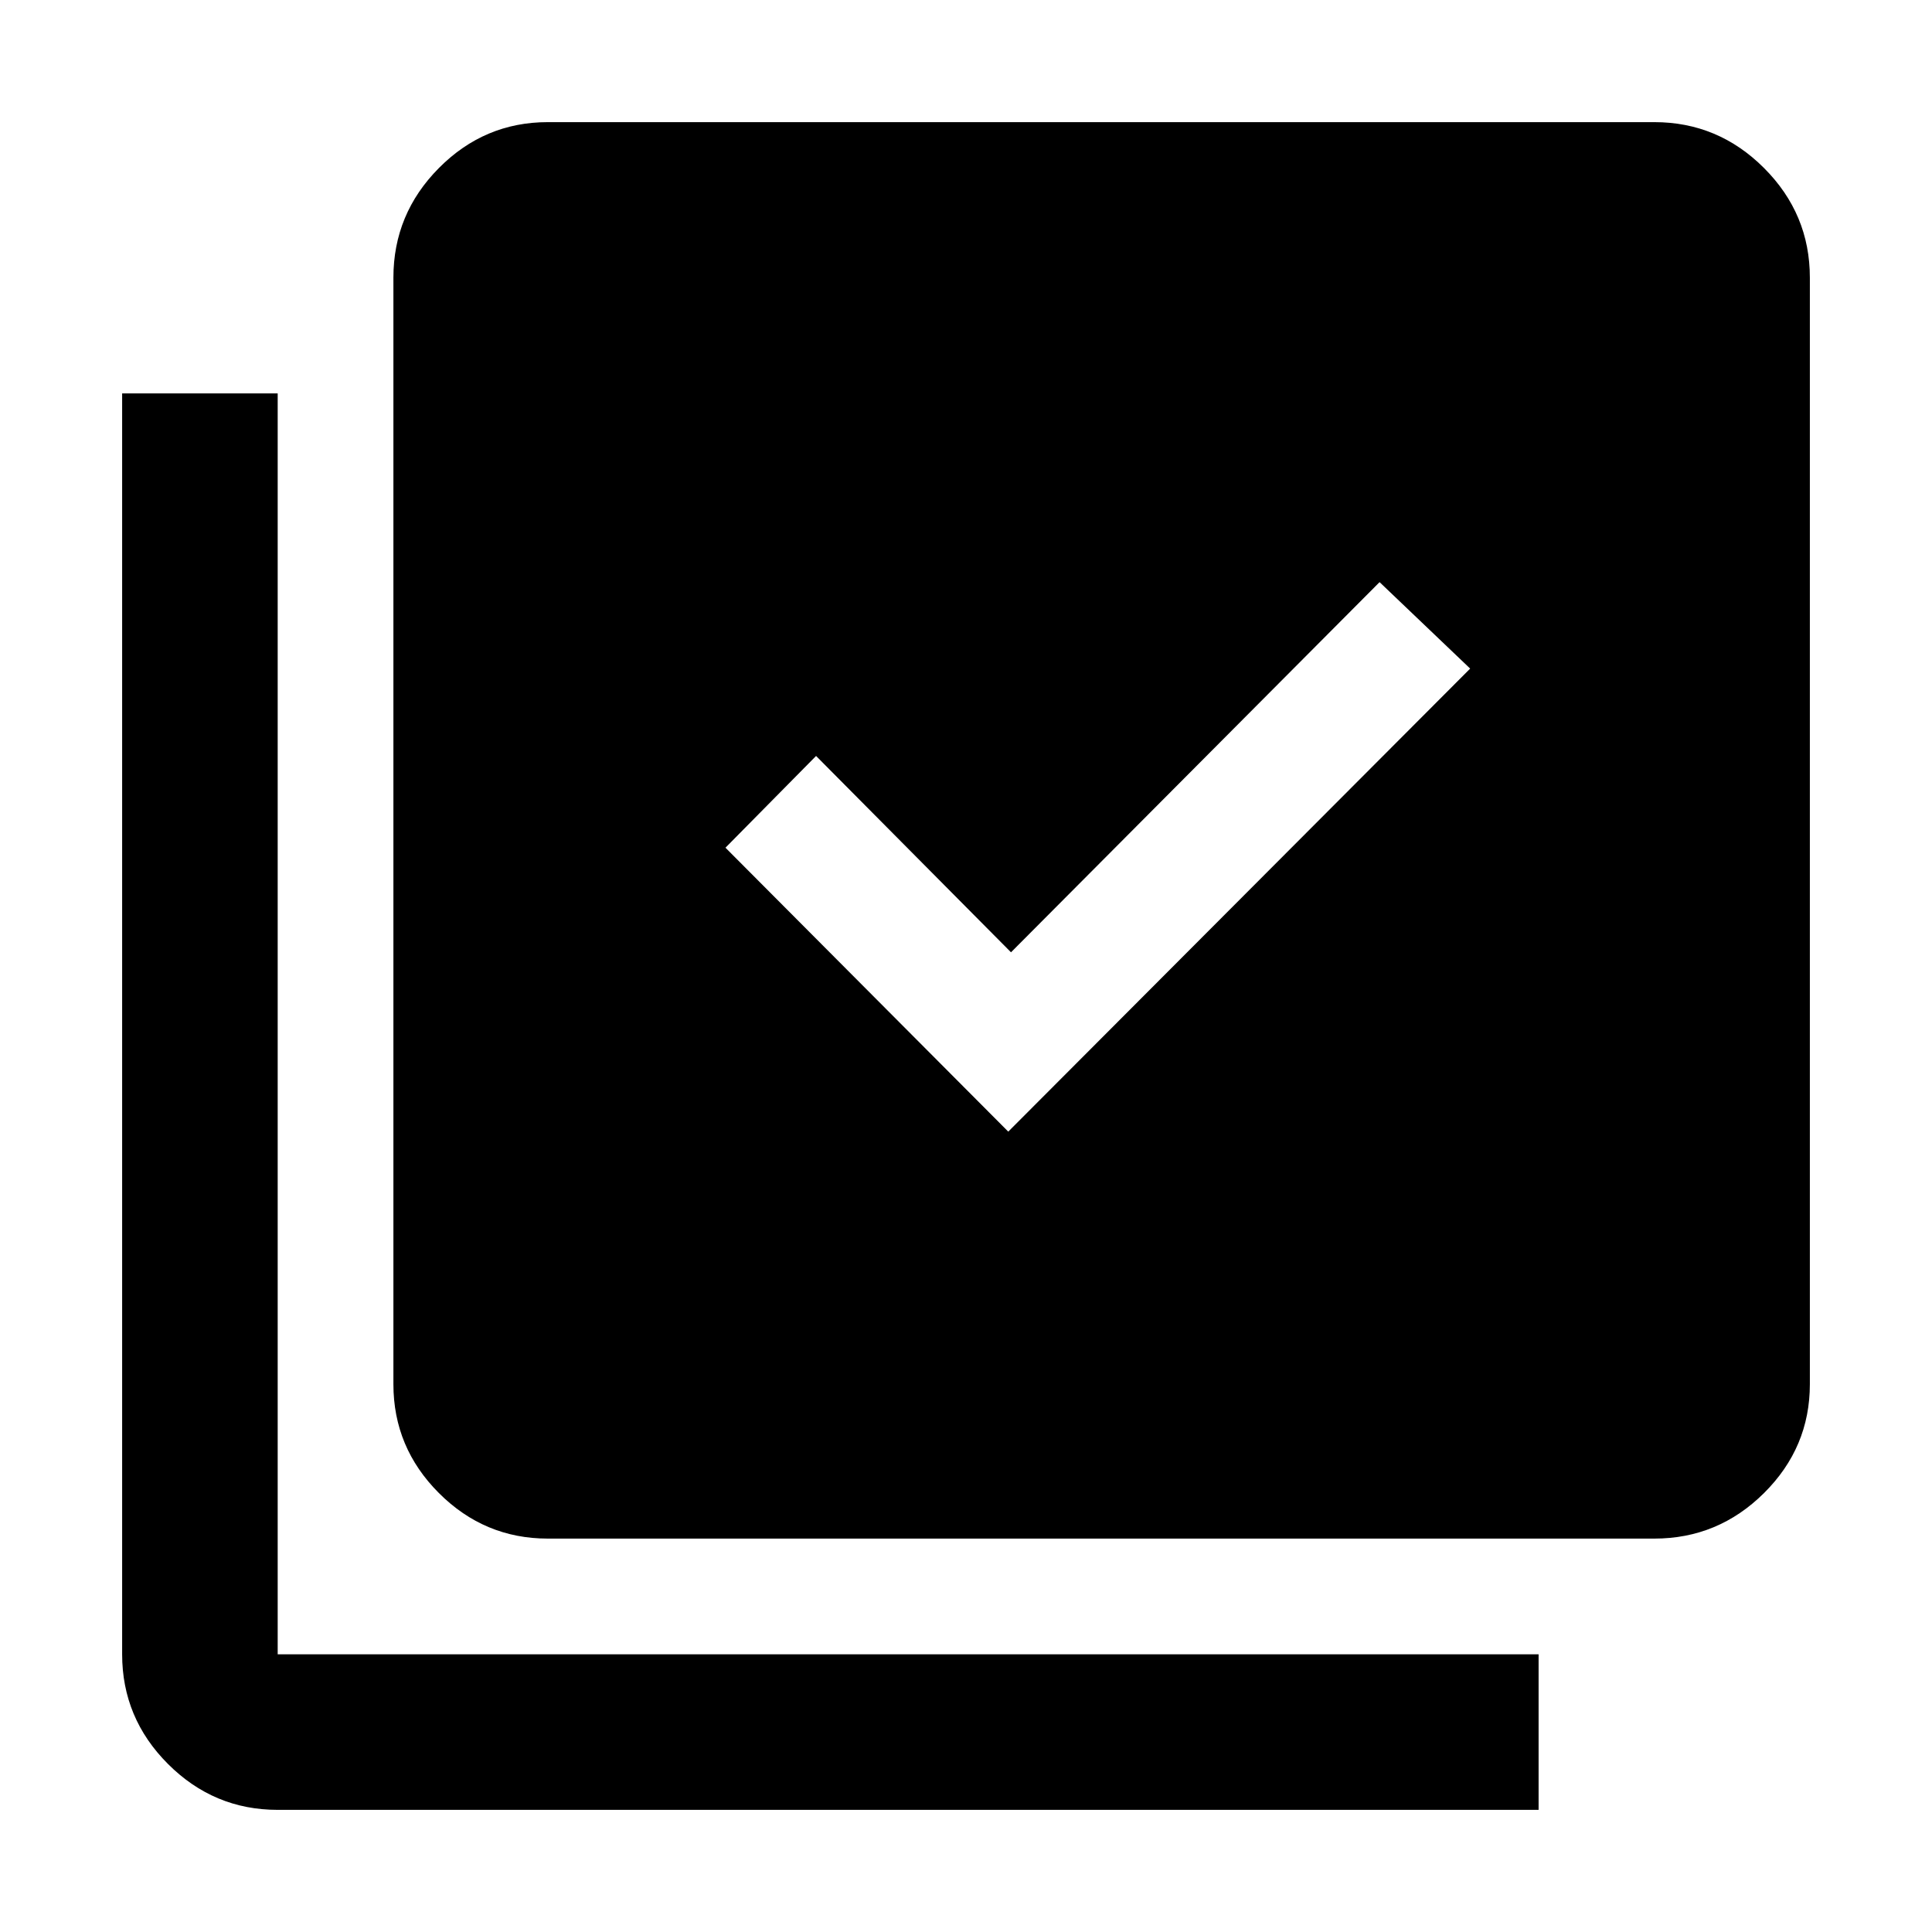 <svg xmlns="http://www.w3.org/2000/svg" height="48" viewBox="0 -960 960 960" width="48"><path d="m501-397.7 229.52-230.08-45.02-42.96-183.14 183.93-96.86-97.56-45.02 45.59L501-397.7ZM272.2-195.48q-31.48 0-54.1-22.62t-22.62-54.1v-549.82q0-31.71 22.62-54.5t54.1-22.79h549.82q31.71 0 54.5 22.79t22.79 54.5v549.82q0 31.48-22.79 54.1t-54.5 22.62H272.2ZM137.98-60.69q-31.71 0-54.5-22.79t-22.79-54.5v-626.54h77.29v626.54h626.54v77.29H137.98Z"/></svg>